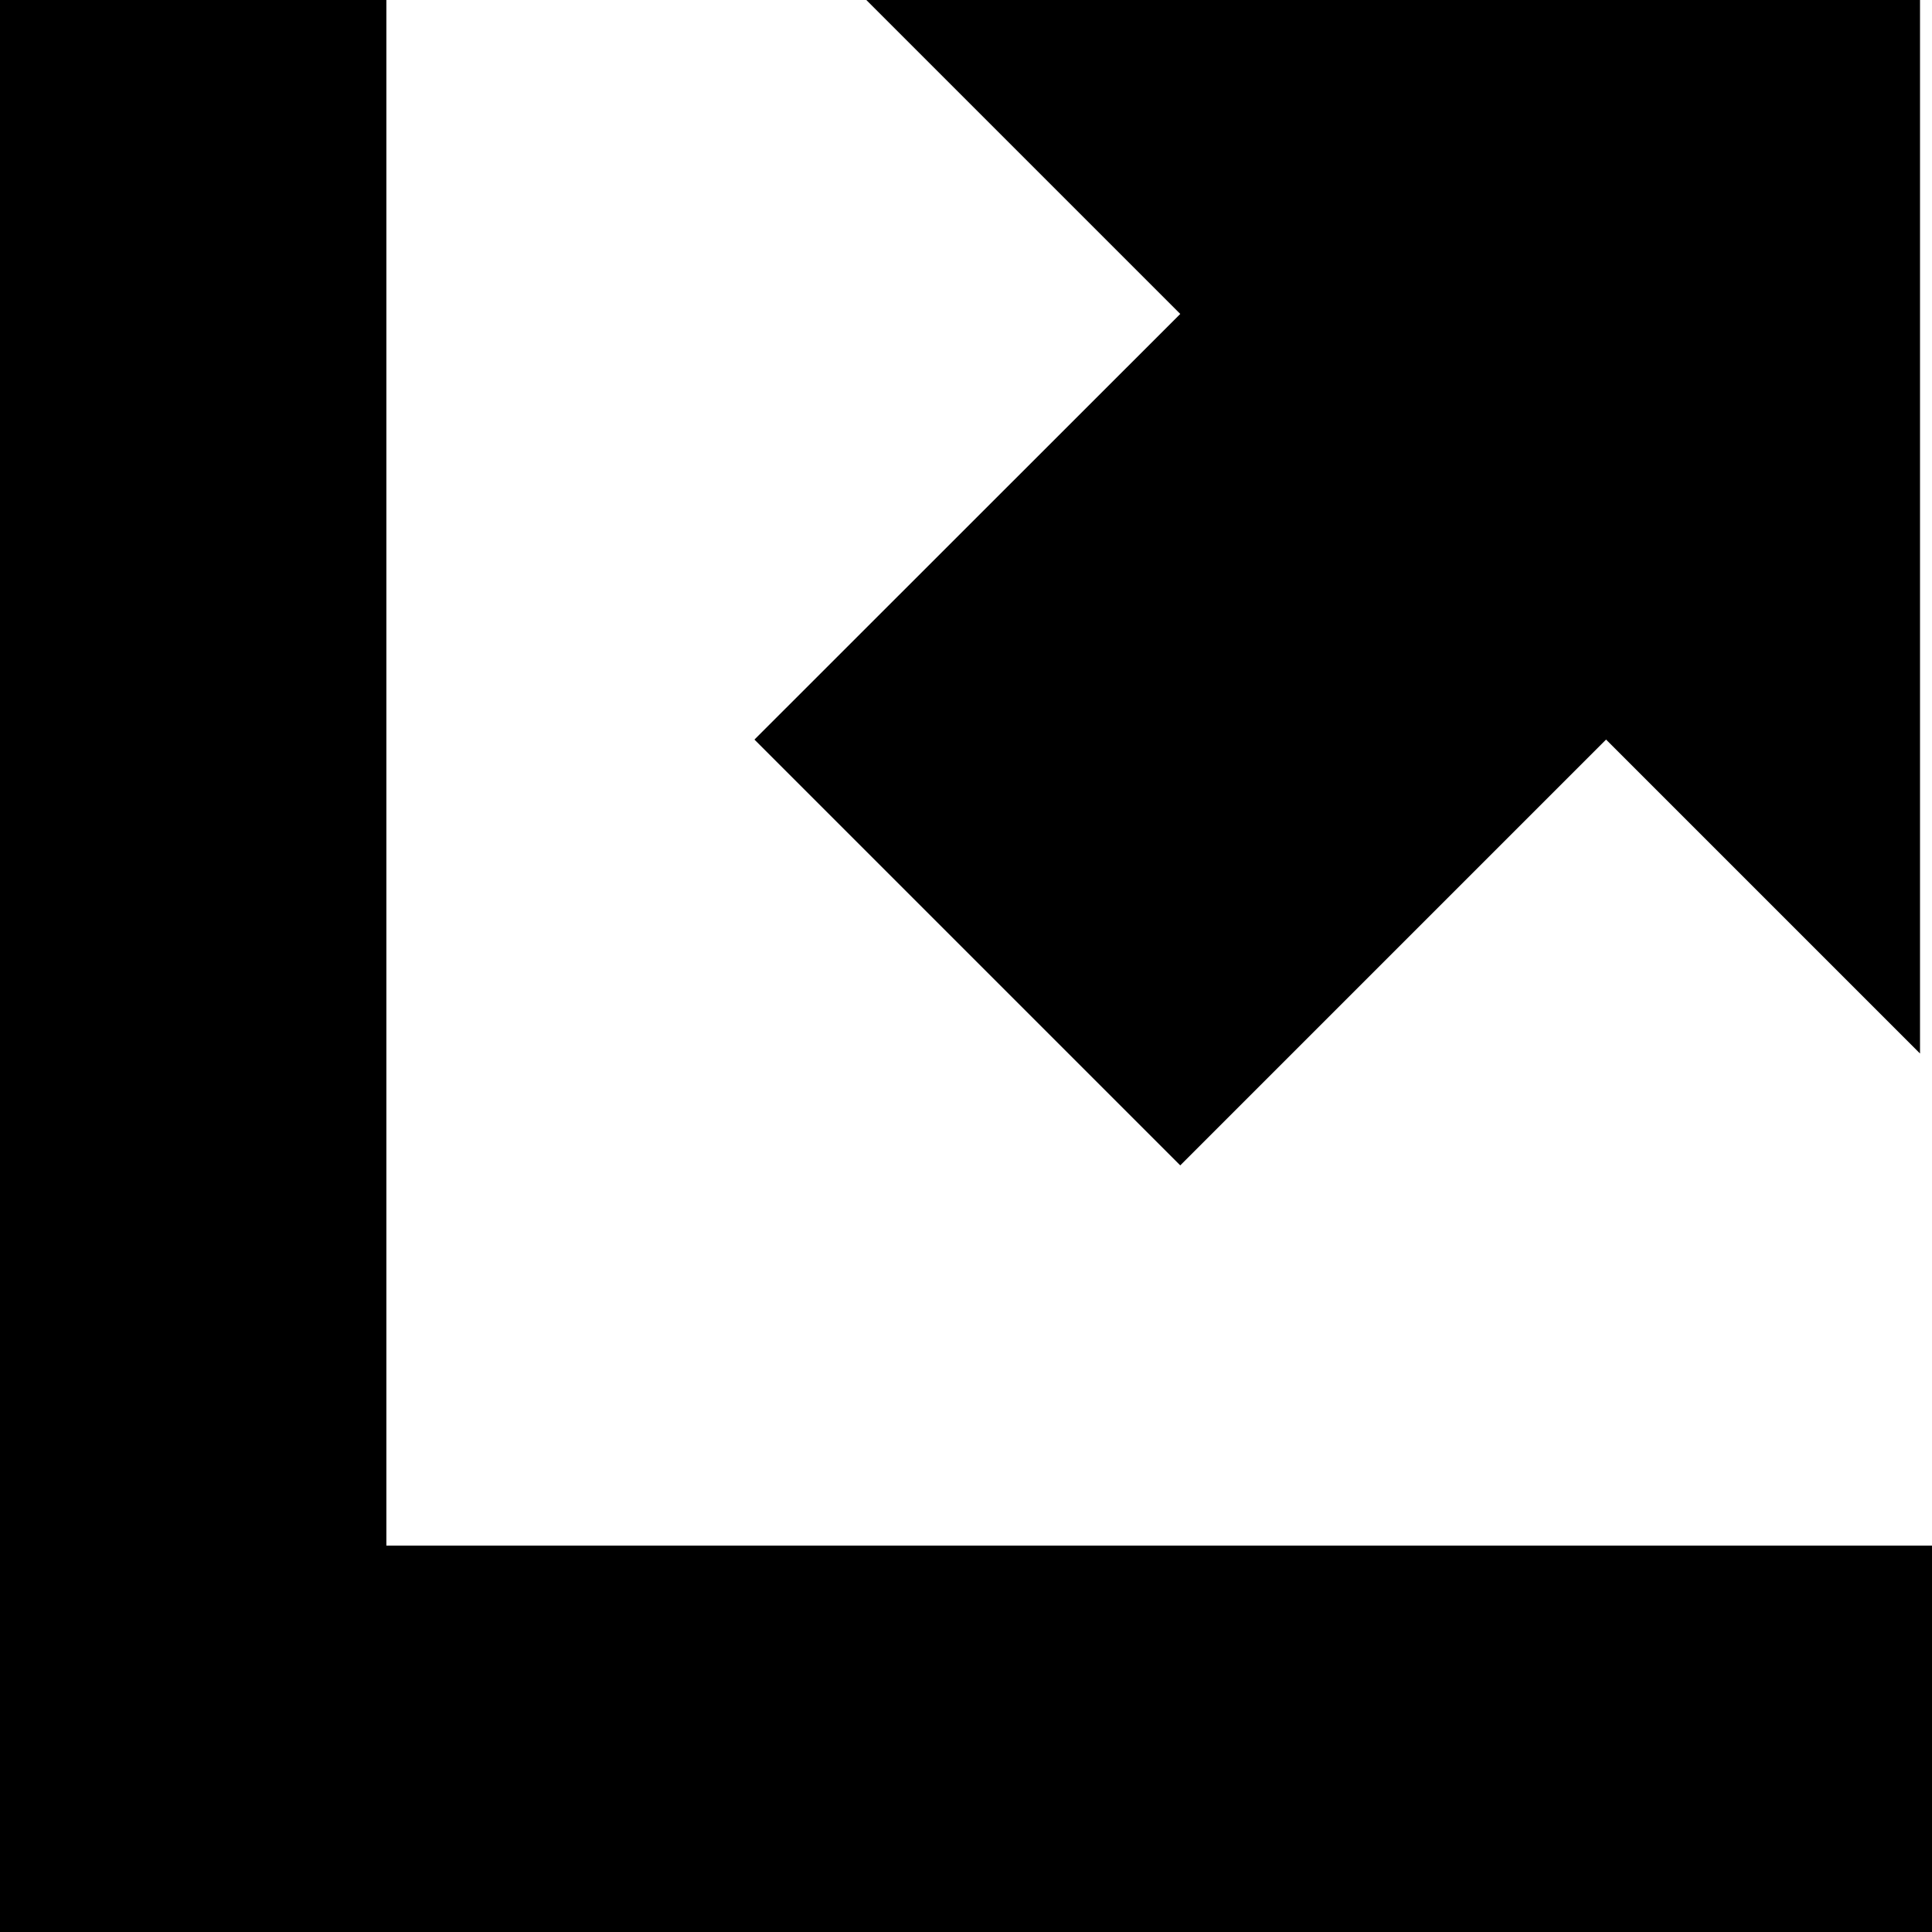 <?xml version="1.0" encoding="UTF-8"?>
<svg width="10px" height="10px" viewBox="0 0 10 10" version="1.1" xmlns="http://www.w3.org/2000/svg" xmlns:xlink="http://www.w3.org/1999/xlink">
    <!-- Generator: Sketch 42 (36781) - http://www.bohemiancoding.com/sketch -->
    <title>Shape</title>
    <desc>Created with Sketch.</desc>
    <defs></defs>
    <g id="Page-1" stroke="none" stroke-width="1" fill="none" fill-rule="evenodd">
        <g id="Artboard" fill-rule="nonzero" fill="#000000">
            <path d="M6.109,1.625 L3.905,3.828 L6.109,6.032 L8.313,3.828 L9.938,5.453 L9.938,0 L4.484,0 L6.109,1.625 Z M2,8 L2,0 L0,0 L0,9 L0,10 L10,10 L10,8 L2,8 L2,8 Z" id="Shape"></path>
        </g>
    </g>
</svg>